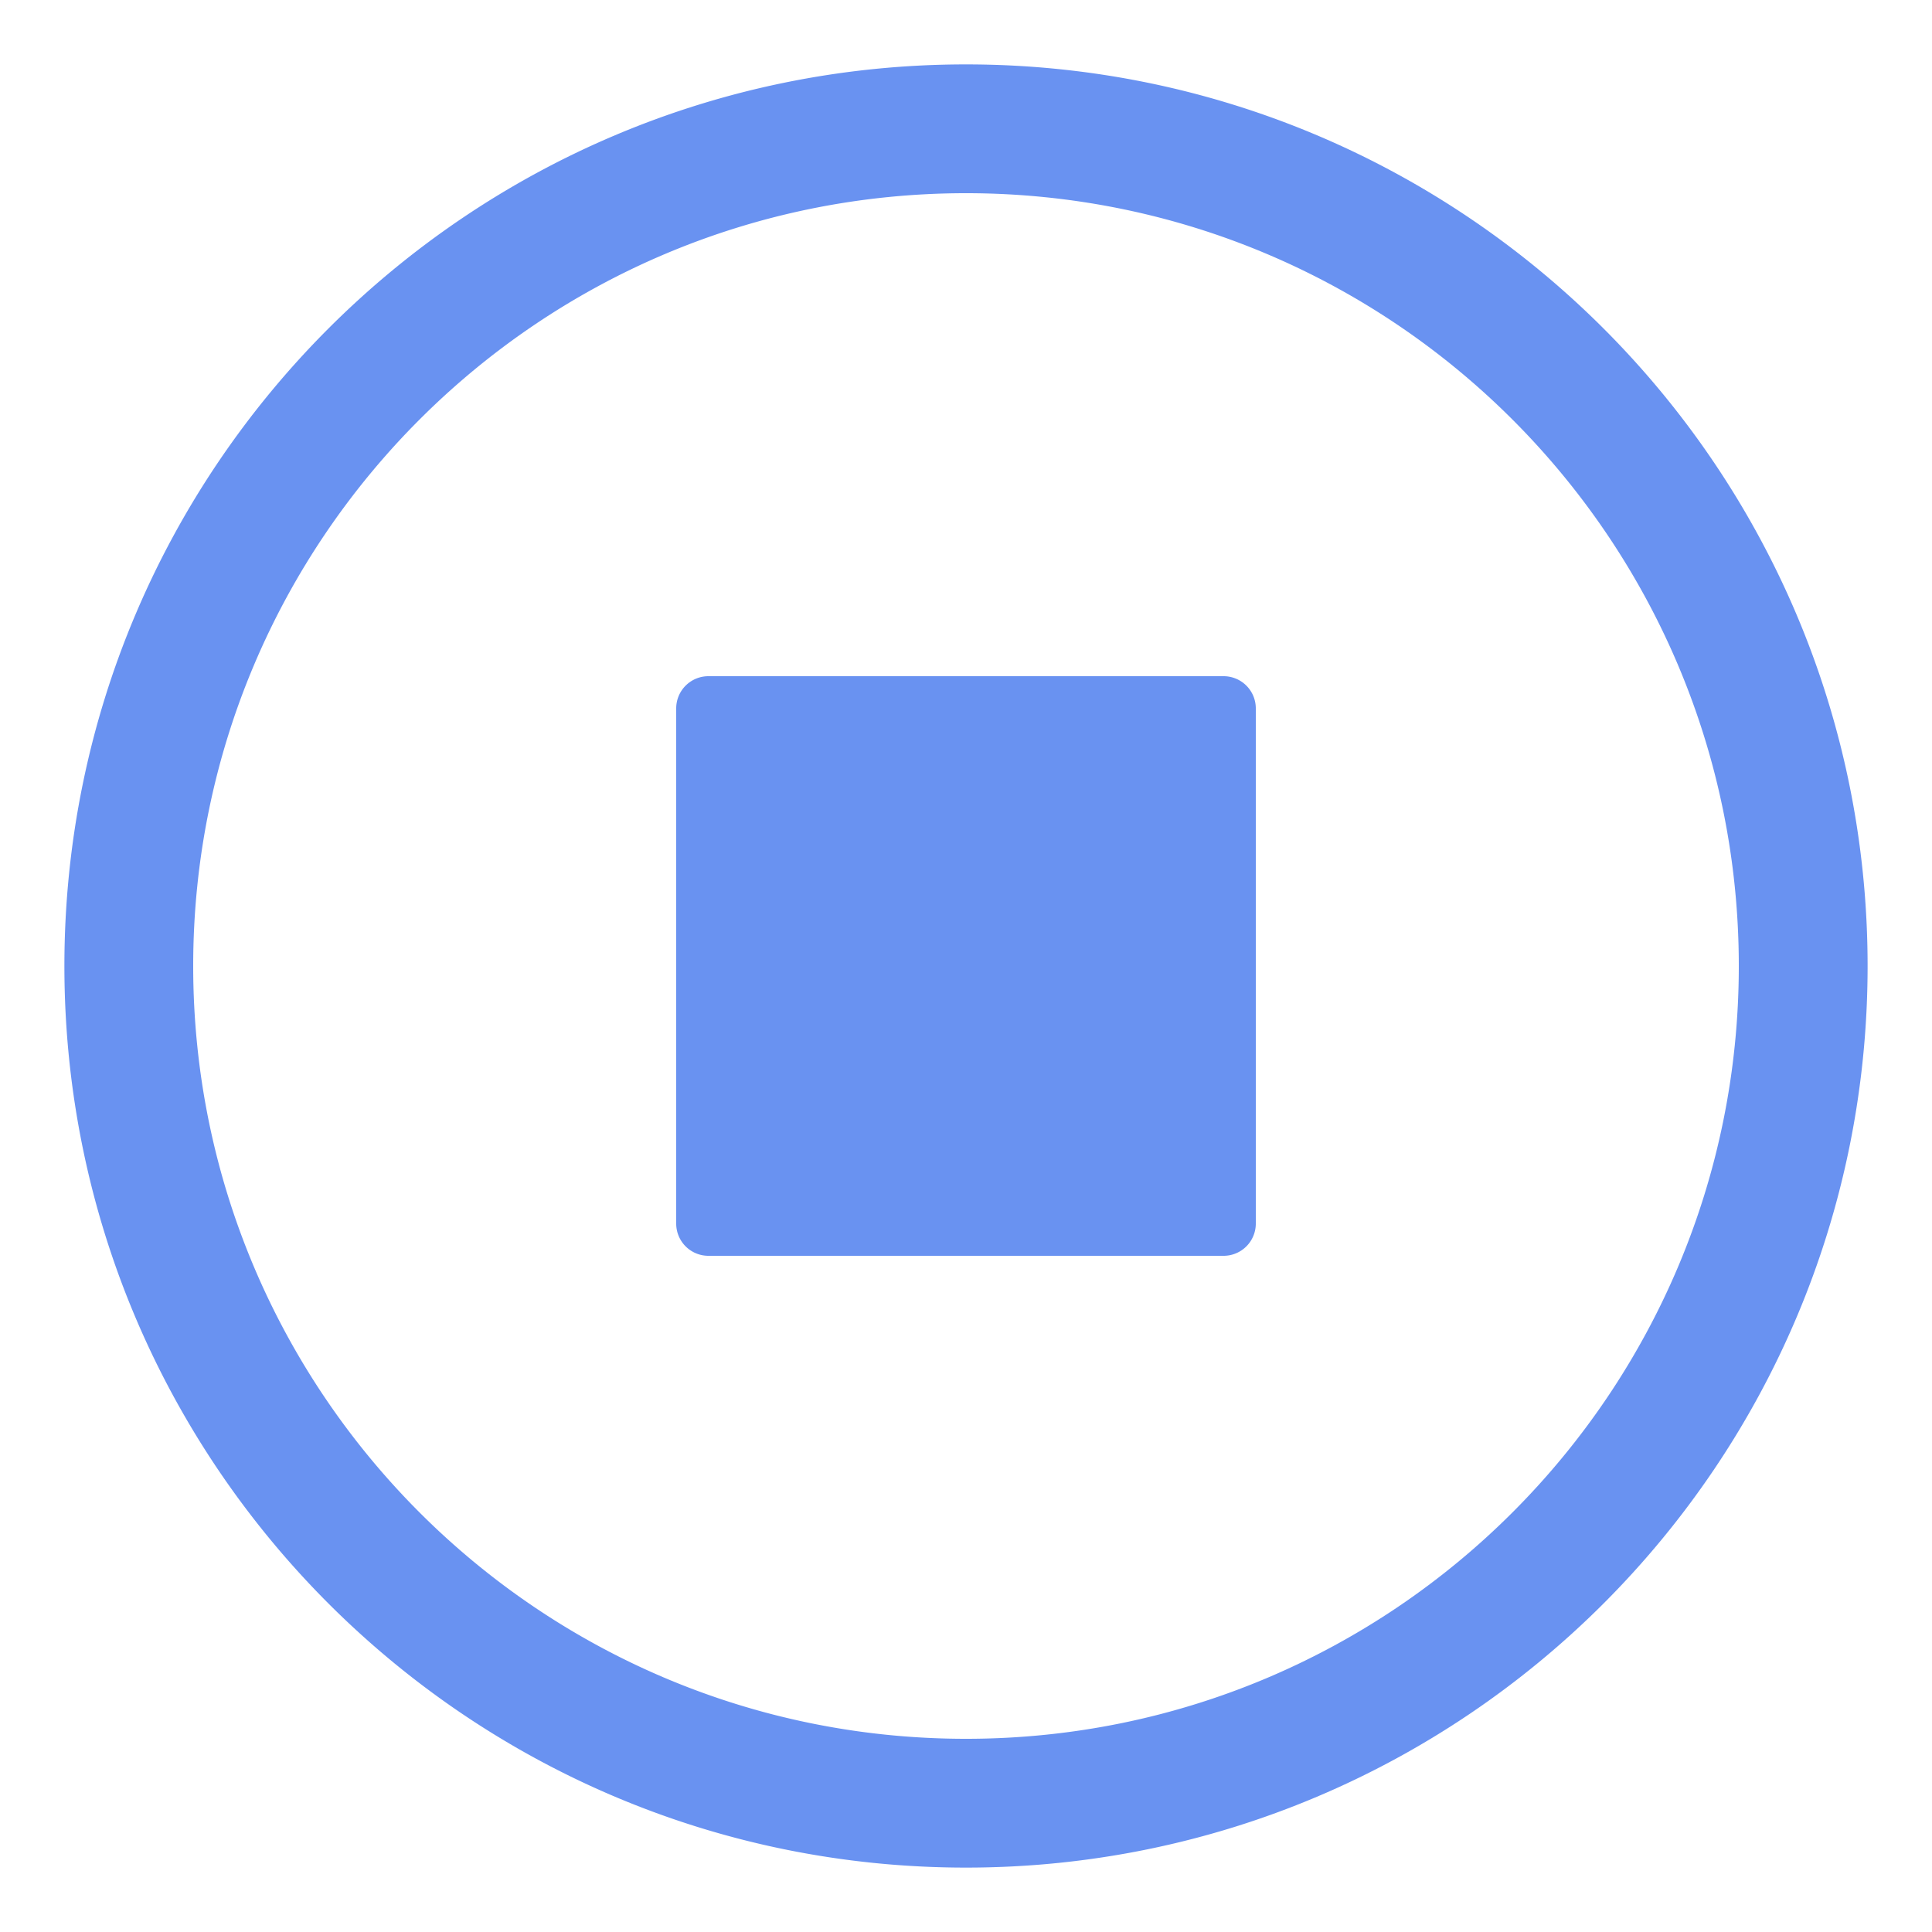 <svg t="1719655043708" class="icon" viewBox="0 0 1024 1024" version="1.1" xmlns="http://www.w3.org/2000/svg" p-id="3502" width="32" height="32"><path d="M512 34.133c263.919 0 477.867 213.948 477.867 477.867s-213.948 477.867-477.867 477.867S34.133 775.919 34.133 512 248.081 34.133 512 34.133z m0 68.267c-226.219 0-409.6 183.381-409.6 409.6s183.381 409.6 409.6 409.6 409.6-183.381 409.6-409.6-183.381-409.6-409.6-409.6z m136.533 256a17.067 17.067 0 0 1 17.067 17.067v273.067a17.067 17.067 0 0 1-17.067 17.067H375.467a17.067 17.067 0 0 1-17.067-17.067V375.467a17.067 17.067 0 0 1 17.067-17.067h273.067z" fill="#3068EC" fill-opacity=".72" p-id="3503"></path></svg>